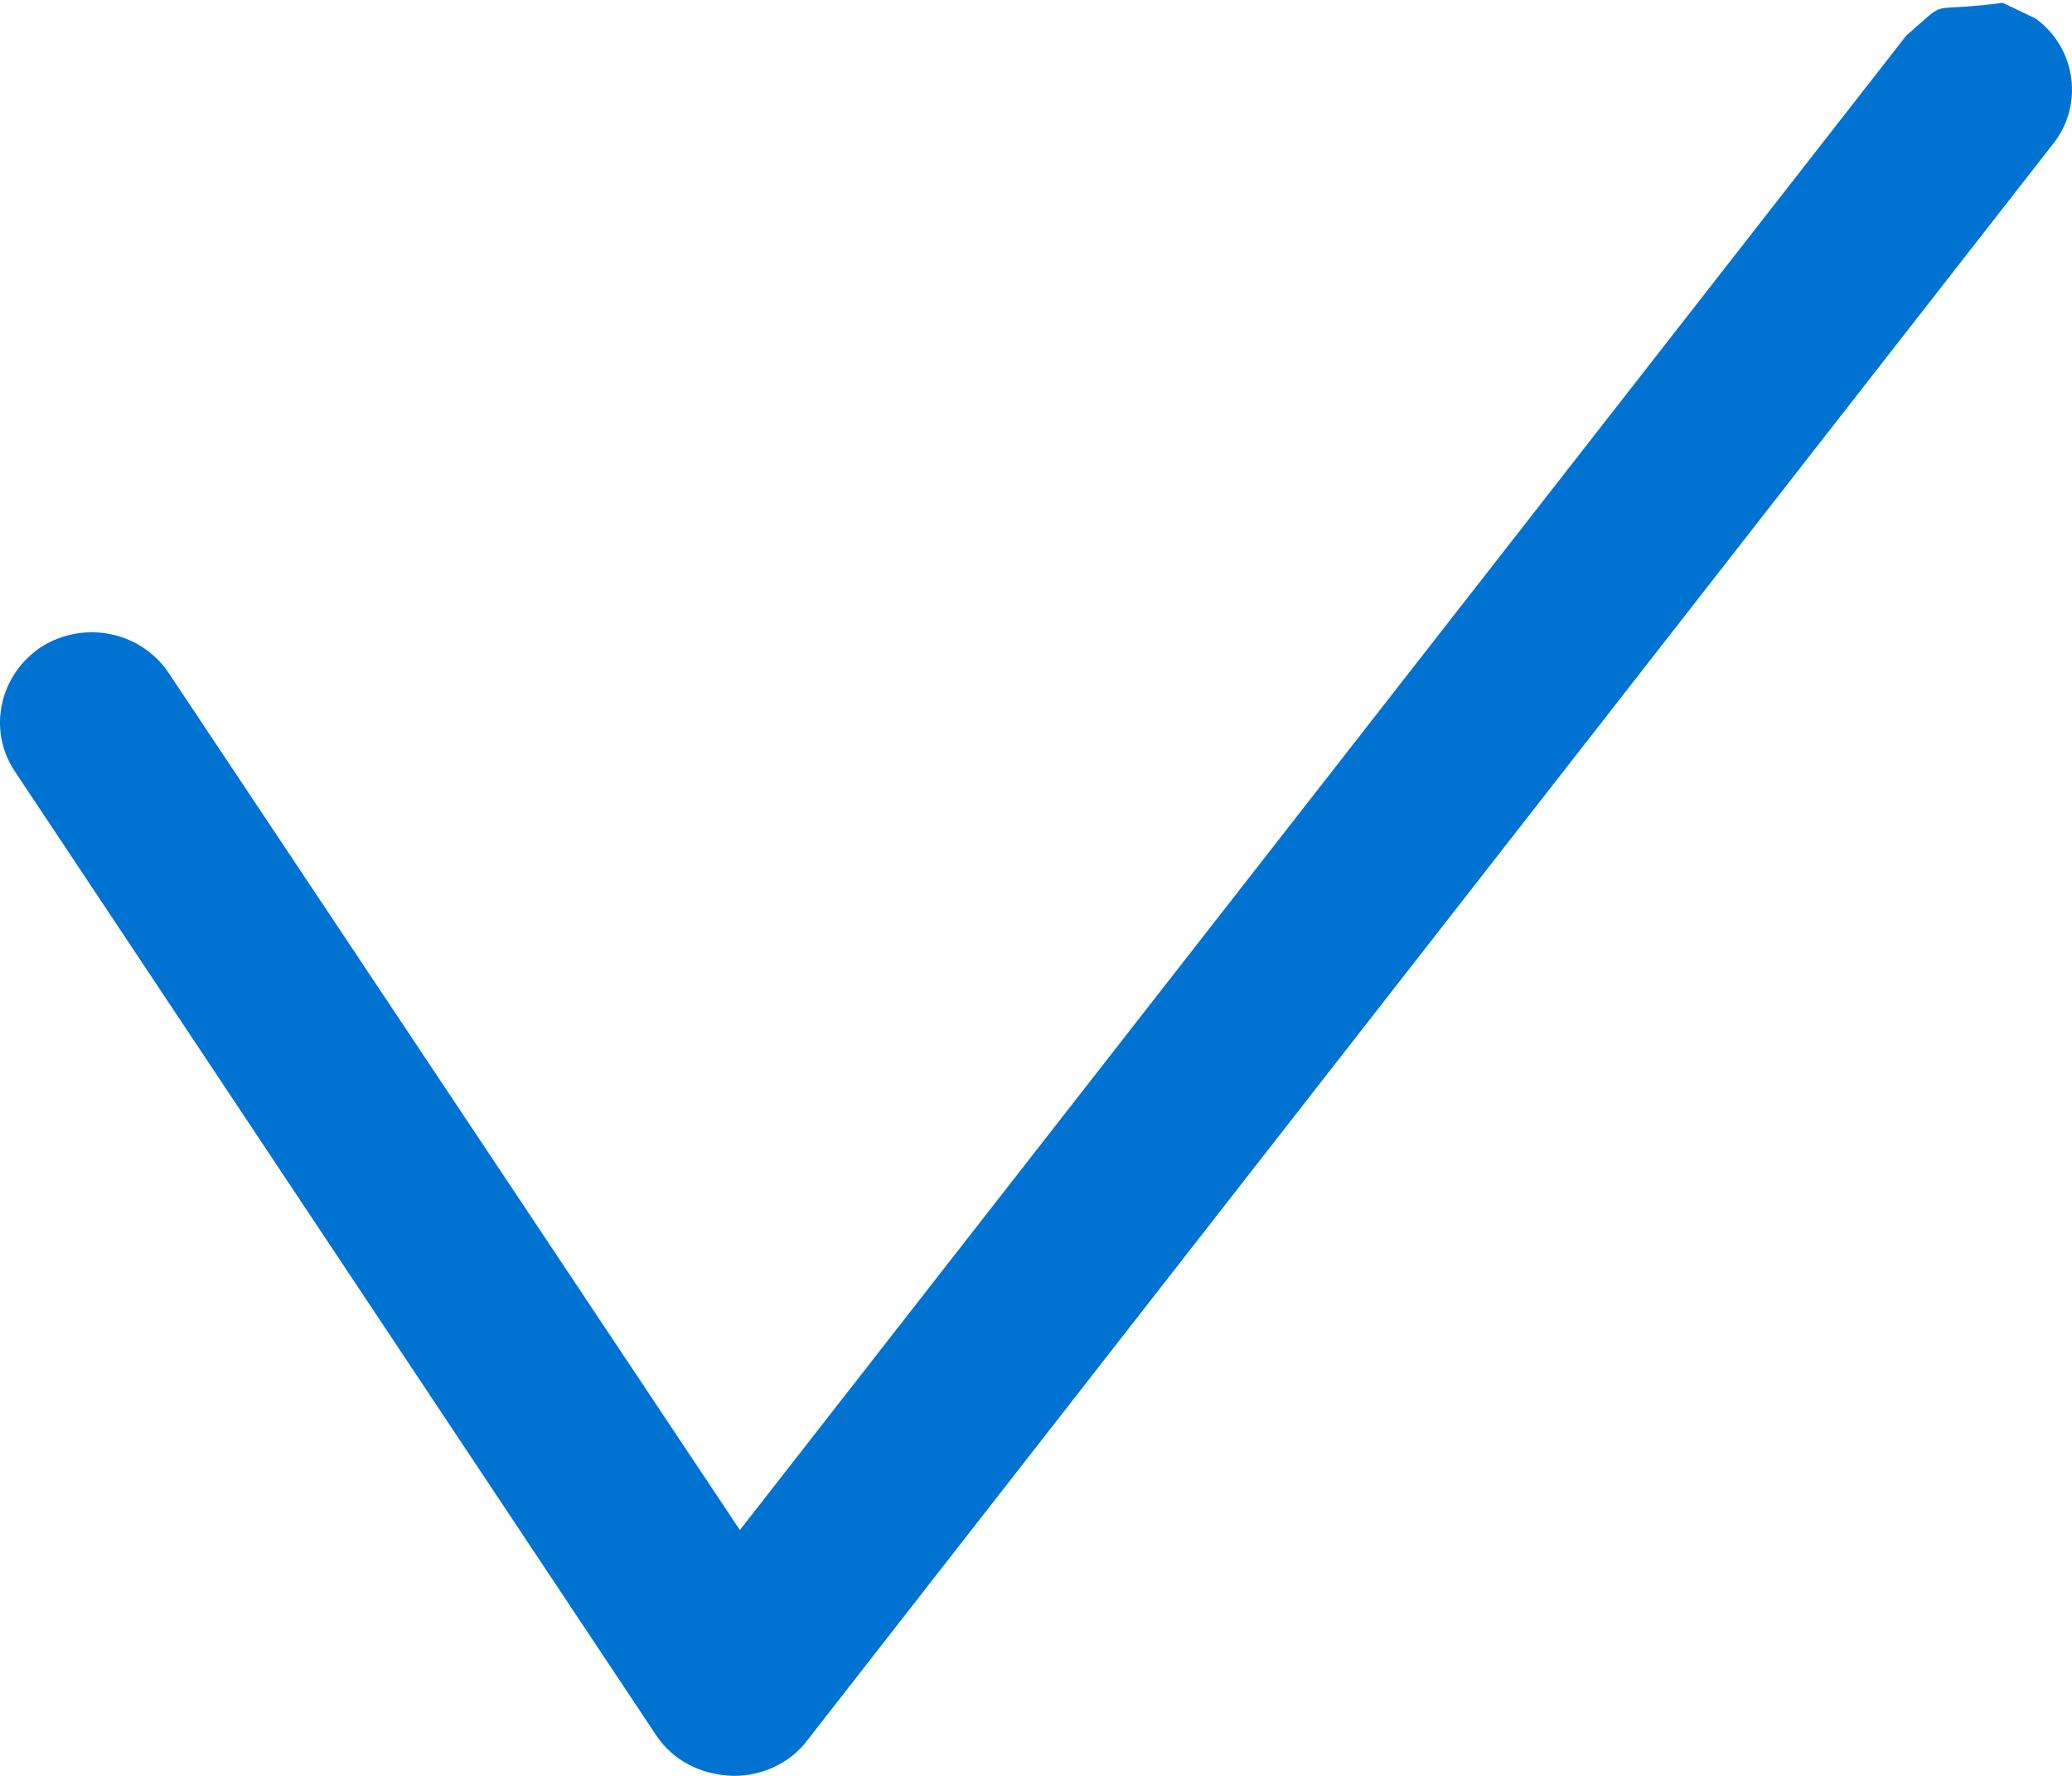 <?xml version="1.0" encoding="UTF-8"?>
<!DOCTYPE svg PUBLIC "-//W3C//DTD SVG 1.1//EN" "http://www.w3.org/Graphics/SVG/1.1/DTD/svg11.dtd">
<svg version="1.1" xmlns="http://www.w3.org/2000/svg" xmlns:xlink="http://www.w3.org/1999/xlink" x="0" y="0" width="35" height="30" viewBox="0, 0, 35, 30">
  <defs>
    <clipPath id="Clip_1">
      <path d="M33.831,0.048 L34.387,0.314 C35.072,0.812 35.203,1.779 34.678,2.433 L13.634,29.403 C13.343,29.787 12.877,30 12.396,30 C11.828,29.986 11.362,29.73 11.086,29.317 L0.25,13.03 C-0.216,12.333 -0.012,11.395 0.702,10.925 C1.43,10.47 2.391,10.669 2.857,11.38 L12.498,25.847 L32.203,0.598 C32.966,-0.054 32.466,0.226 33.831,0.048 z"/>
    </clipPath>
  </defs>
  <g id="Layer_1">
    <g clip-path="url(#Clip_1)">
      <path d="M-5,-5 L40,-5 L40,35 L-5,35 z" fill="#0073d2"/>
    </g>
  </g>
</svg>

